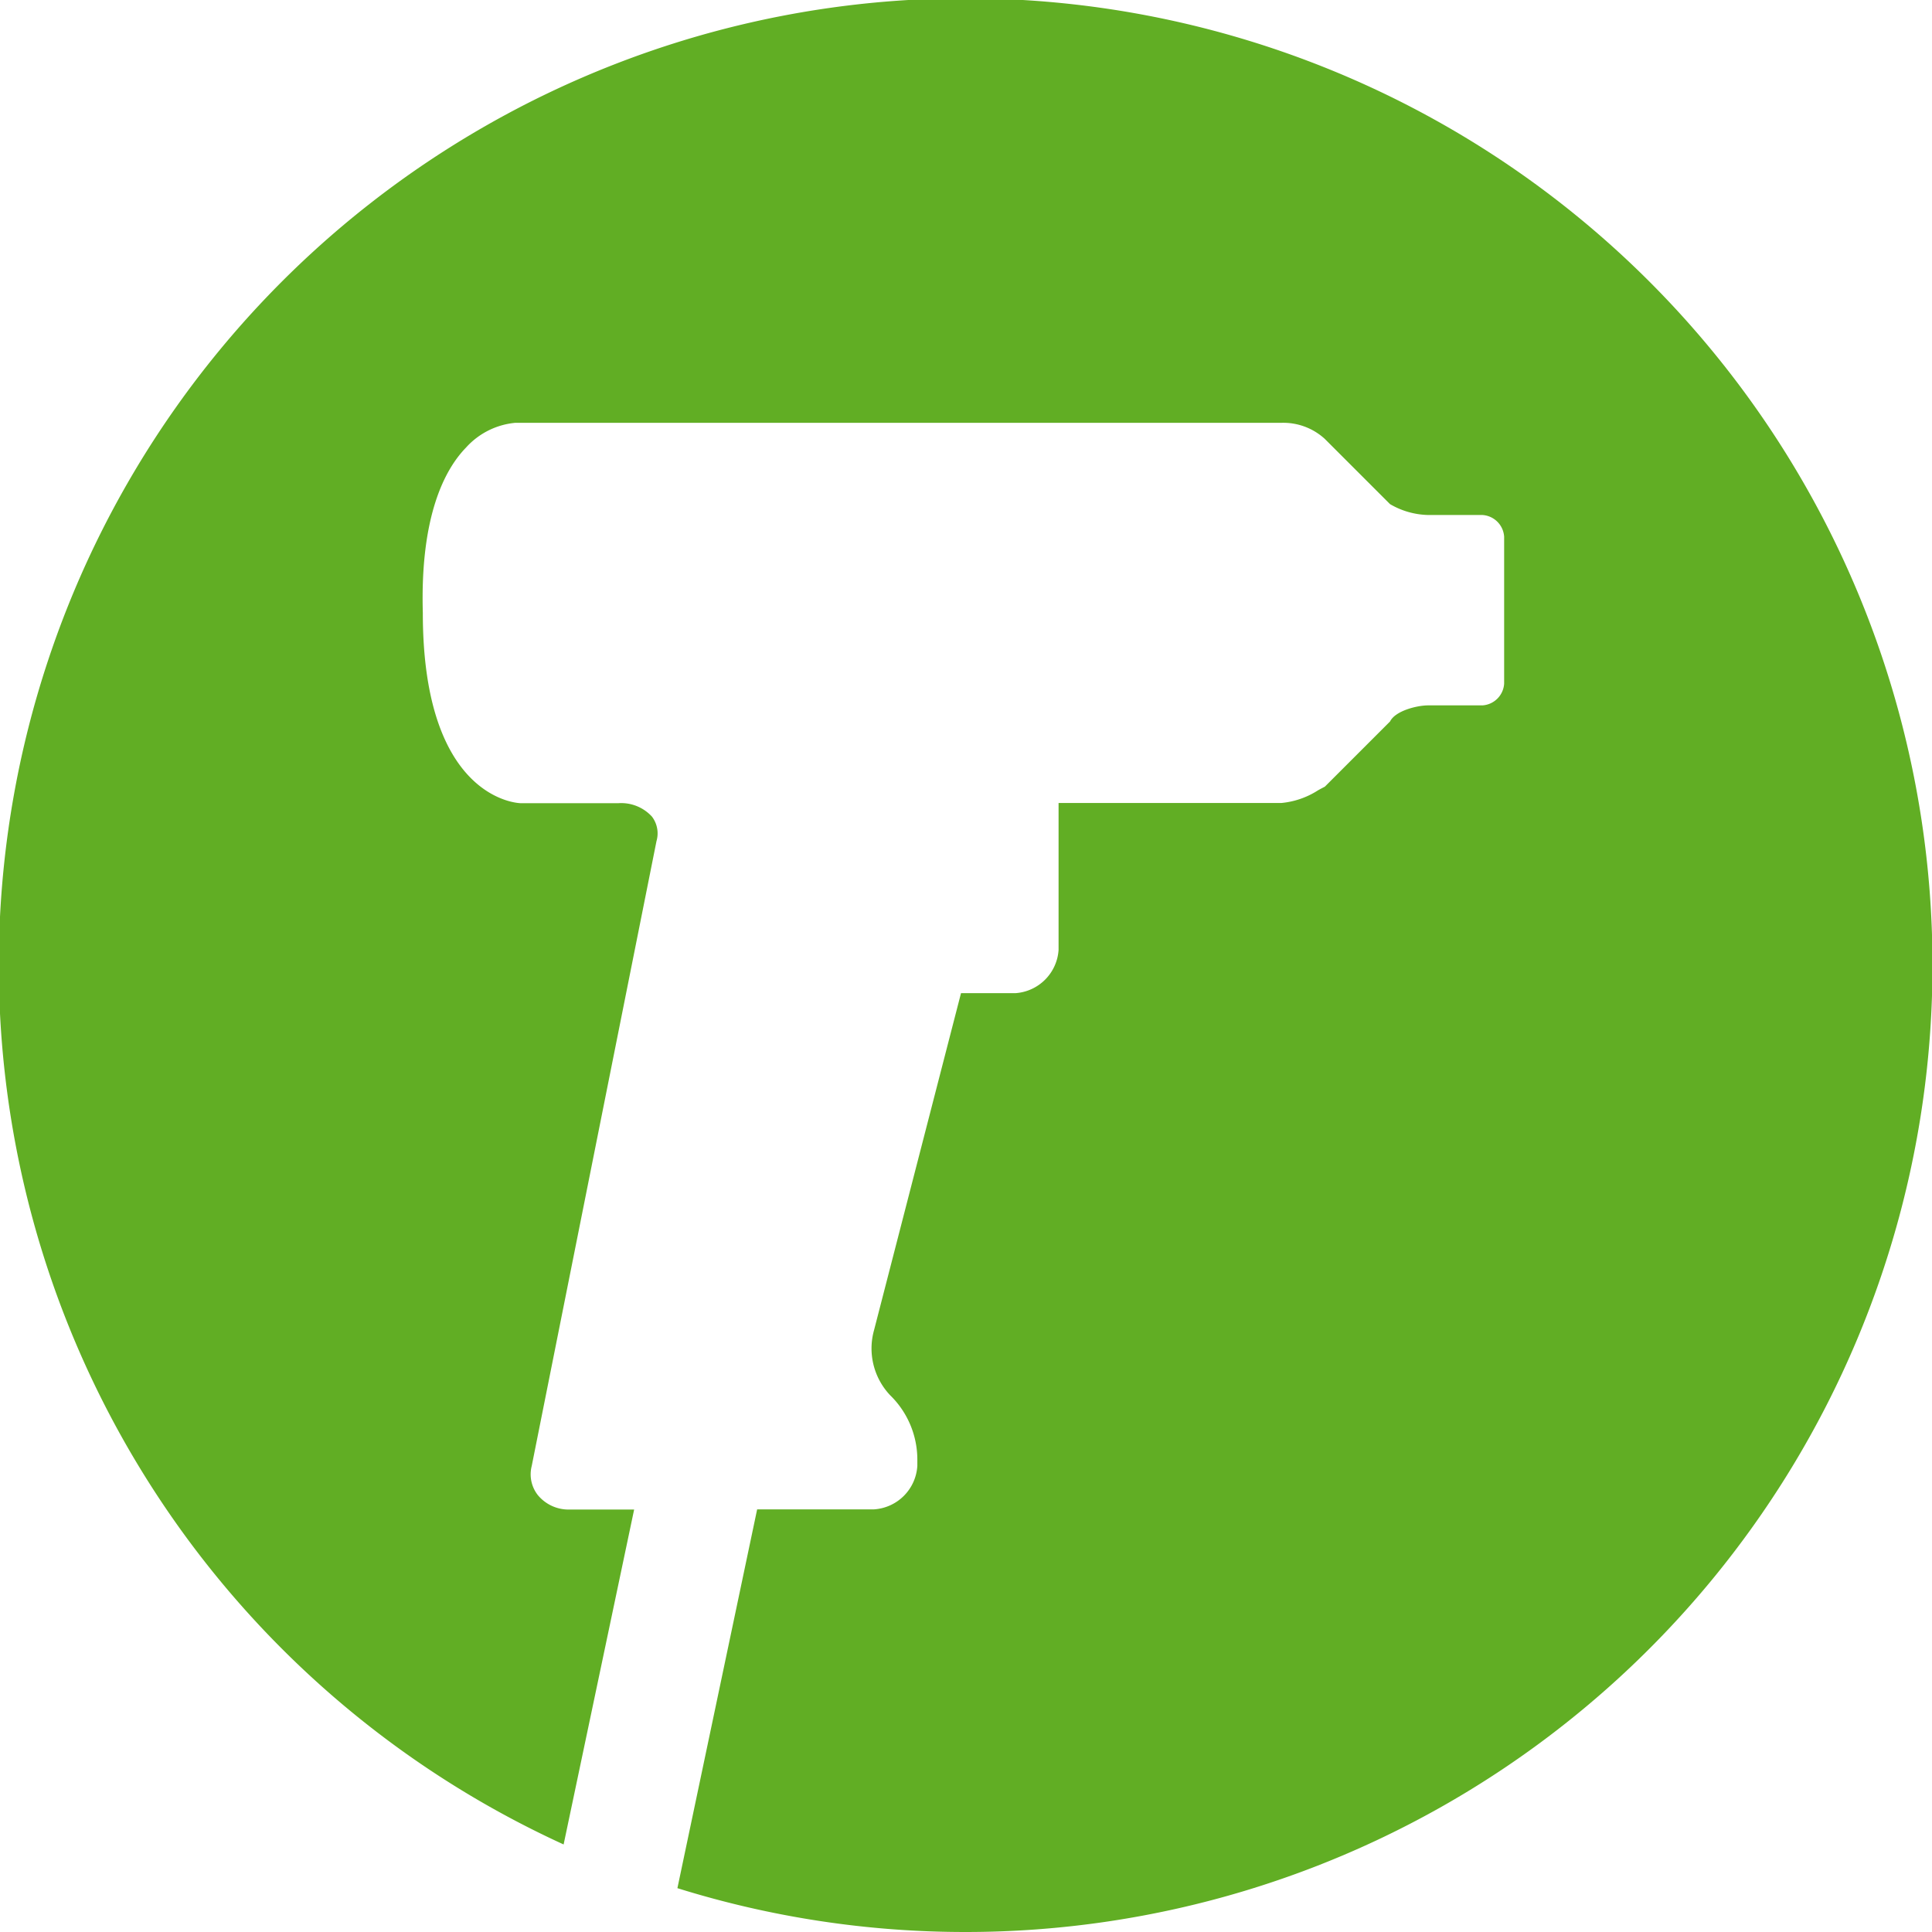 <svg xmlns="http://www.w3.org/2000/svg" width="48" height="48" viewBox="0 0 48 48">
	<rect width="48" height="48" fill="Transparent"/>
	<path d="M24,48a24,24,0,0,1-7.17-1.089L18.811,37.5h2.9a1.153,1.153,0,0,0,1.08-1.08v-.135a2.233,2.233,0,0,0-.675-1.62,1.69,1.69,0,0,1-.4-1.62l2.16-8.37h1.35A1.153,1.153,0,0,0,26.3,23.6V19.95h5.535a2.034,2.034,0,0,0,.916-.318c.059-.032.114-.062.164-.087l1.62-1.62c.135-.27.679-.4.945-.4h1.35a.577.577,0,0,0,.54-.54V13.335a.577.577,0,0,0-.54-.54H35.48a1.957,1.957,0,0,1-.945-.27l-1.62-1.62a1.526,1.526,0,0,0-1.08-.4H12.8a1.88,1.88,0,0,0-1.223.616c-.527.542-1.141,1.7-1.072,4.109,0,4.671,2.406,4.725,2.43,4.725h2.43a1.035,1.035,0,0,1,.832.333.688.688,0,0,1,.113.611l-3.1,15.525a.835.835,0,0,0,.152.721.99.99,0,0,0,.793.359h1.6l-1.752,8.321A24.021,24.021,0,1,1,24,48Z" fill="#61AE24"/>
</svg>
